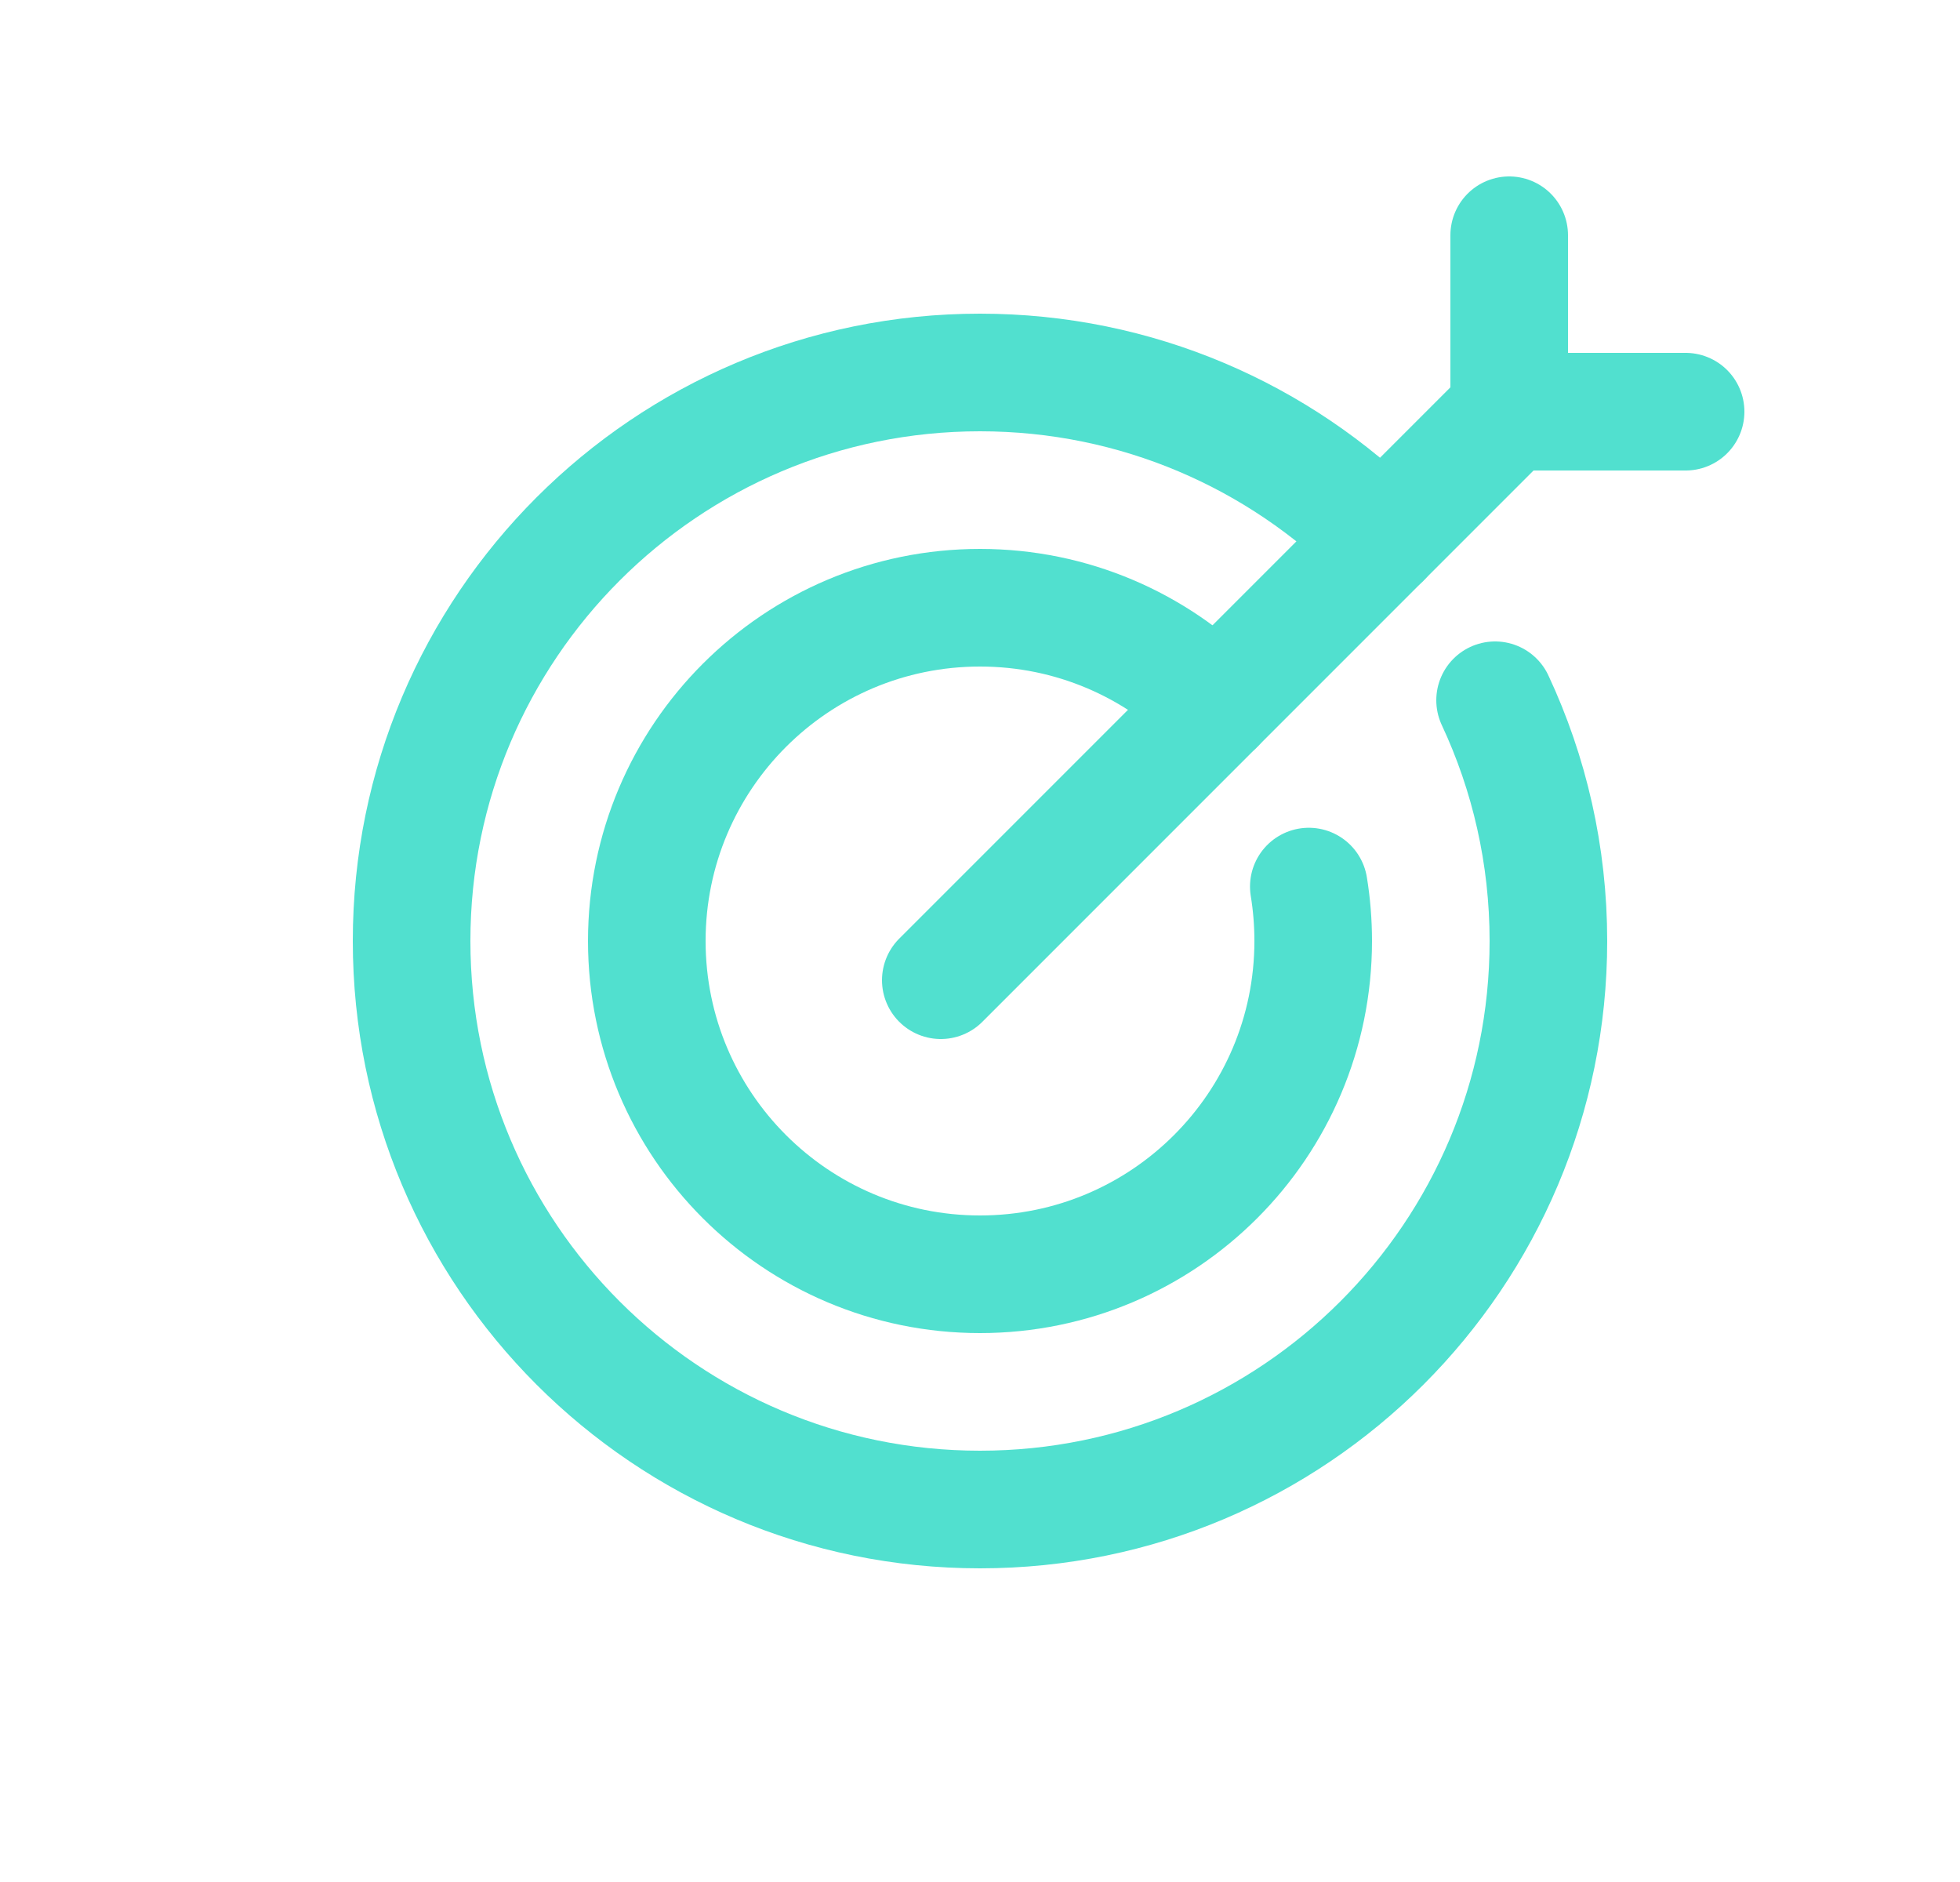 <svg width="25" height="24" viewBox="0 0 25 24" fill="none" xmlns="http://www.w3.org/2000/svg">
<path d="M19.07 8.93C19.506 9.862 19.75 10.903 19.75 12C19.75 16.004 16.504 19.25 12.5 19.25C8.496 19.25 5.25 16.004 5.25 12C5.25 7.996 8.496 4.75 12.5 4.75C14.502 4.75 16.314 5.561 17.627 6.873" stroke="#51E0CF" stroke-width="1.5" stroke-linecap="round" stroke-linejoin="round"/>
<path d="M16.694 11.306C16.731 11.532 16.75 11.764 16.75 12C16.75 14.347 14.847 16.25 12.5 16.25C10.153 16.25 8.25 14.347 8.25 12C8.25 9.653 10.153 7.75 12.5 7.75C13.674 7.75 14.736 8.226 15.505 8.995" stroke="#51E0CF" stroke-width="1.5" stroke-linecap="round" stroke-linejoin="round"/>
<path d="M19.25 3V5.25H21.5" stroke="#51E0CF" stroke-width="1.5" stroke-linecap="round" stroke-linejoin="round"/>
<path d="M19.25 5.25L12 12.5" stroke="#51E0CF" stroke-width="1.5" stroke-linecap="round" stroke-linejoin="round"/>
</svg>
